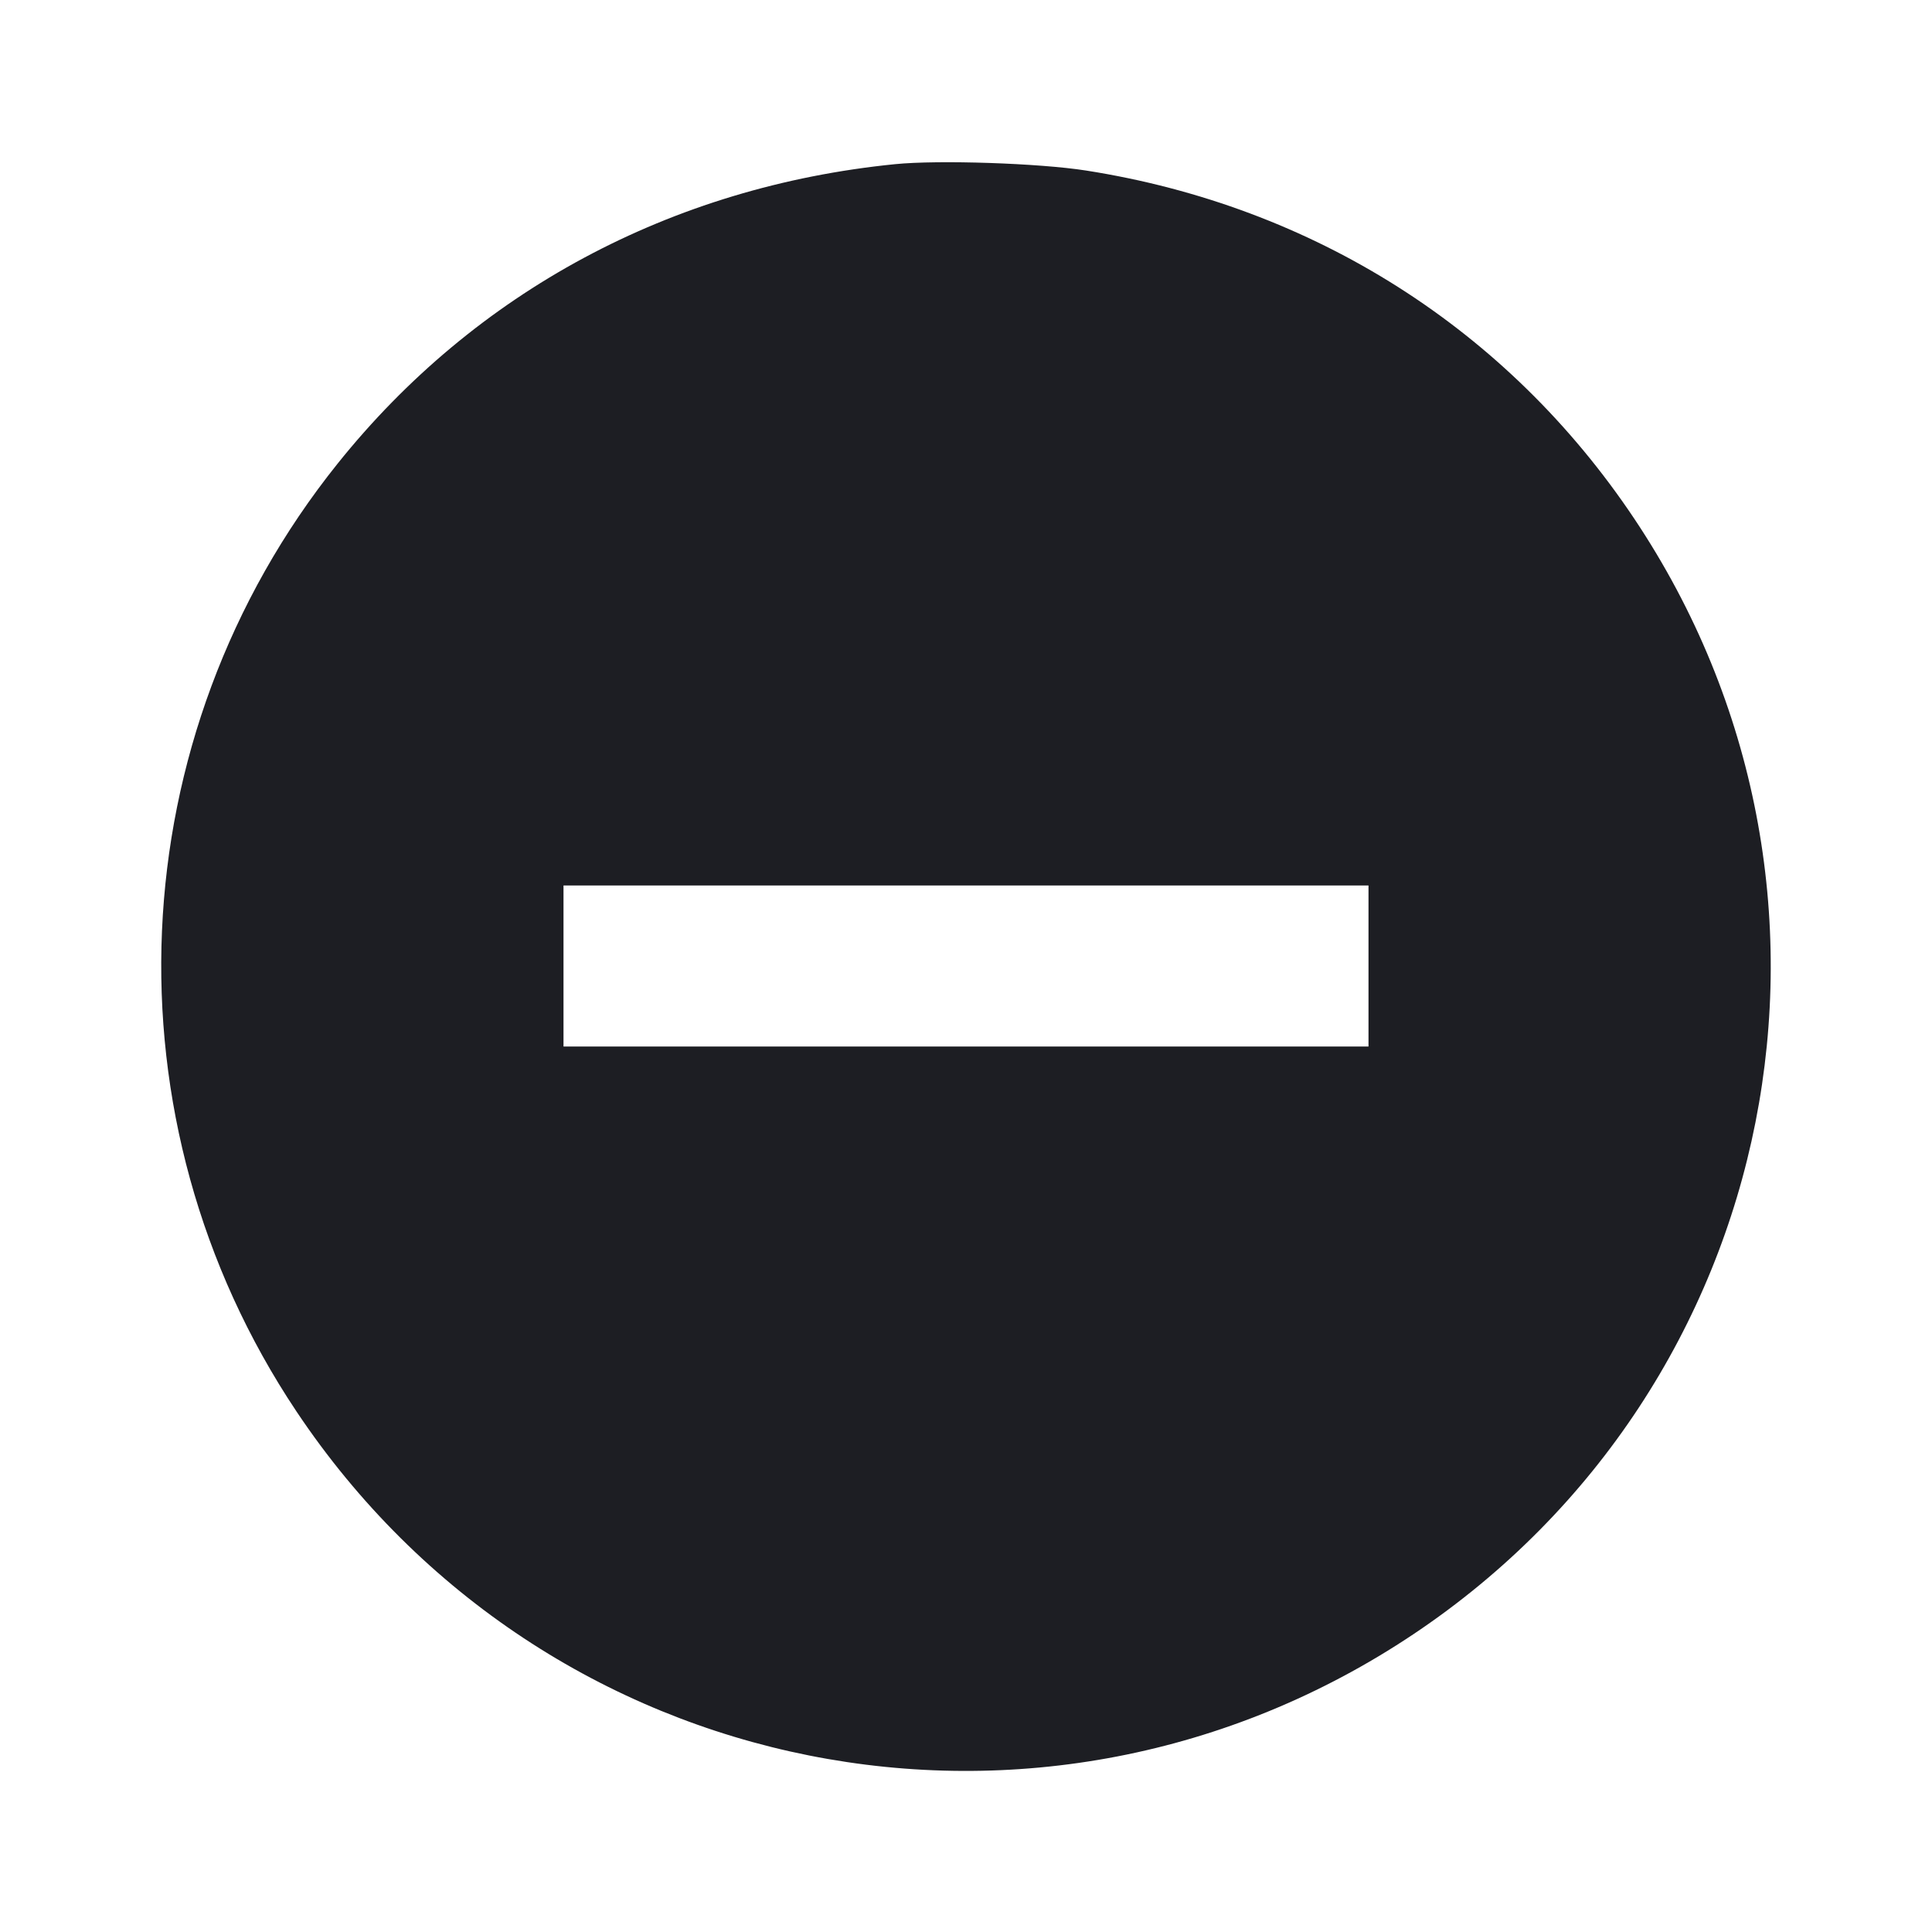 <svg viewBox="0 0 2400 2400" fill="none" xmlns="http://www.w3.org/2000/svg"><path d="M1112.000 203.923 C 833.630 231.768,590.463 362.388,419.326 576.000 C 147.365 915.458,126.704 1391.677,368.248 1753.288 C 676.969 2215.470,1294.618 2338.595,1756.000 2029.929 C 2215.492 1722.528,2337.727 1104.086,2029.929 644.000 C 1872.846 409.198,1631.891 256.219,1349.288 211.869 C 1290.914 202.708,1165.973 198.524,1112.000 203.923 M1700.000 1200.000 L 1700.000 1300.000 1200.000 1300.000 L 700.000 1300.000 700.000 1200.000 L 700.000 1100.000 1200.000 1100.000 L 1700.000 1100.000 1700.000 1200.000 " fill="#1D1E23" stroke="none" fill-rule="evenodd"/></svg>